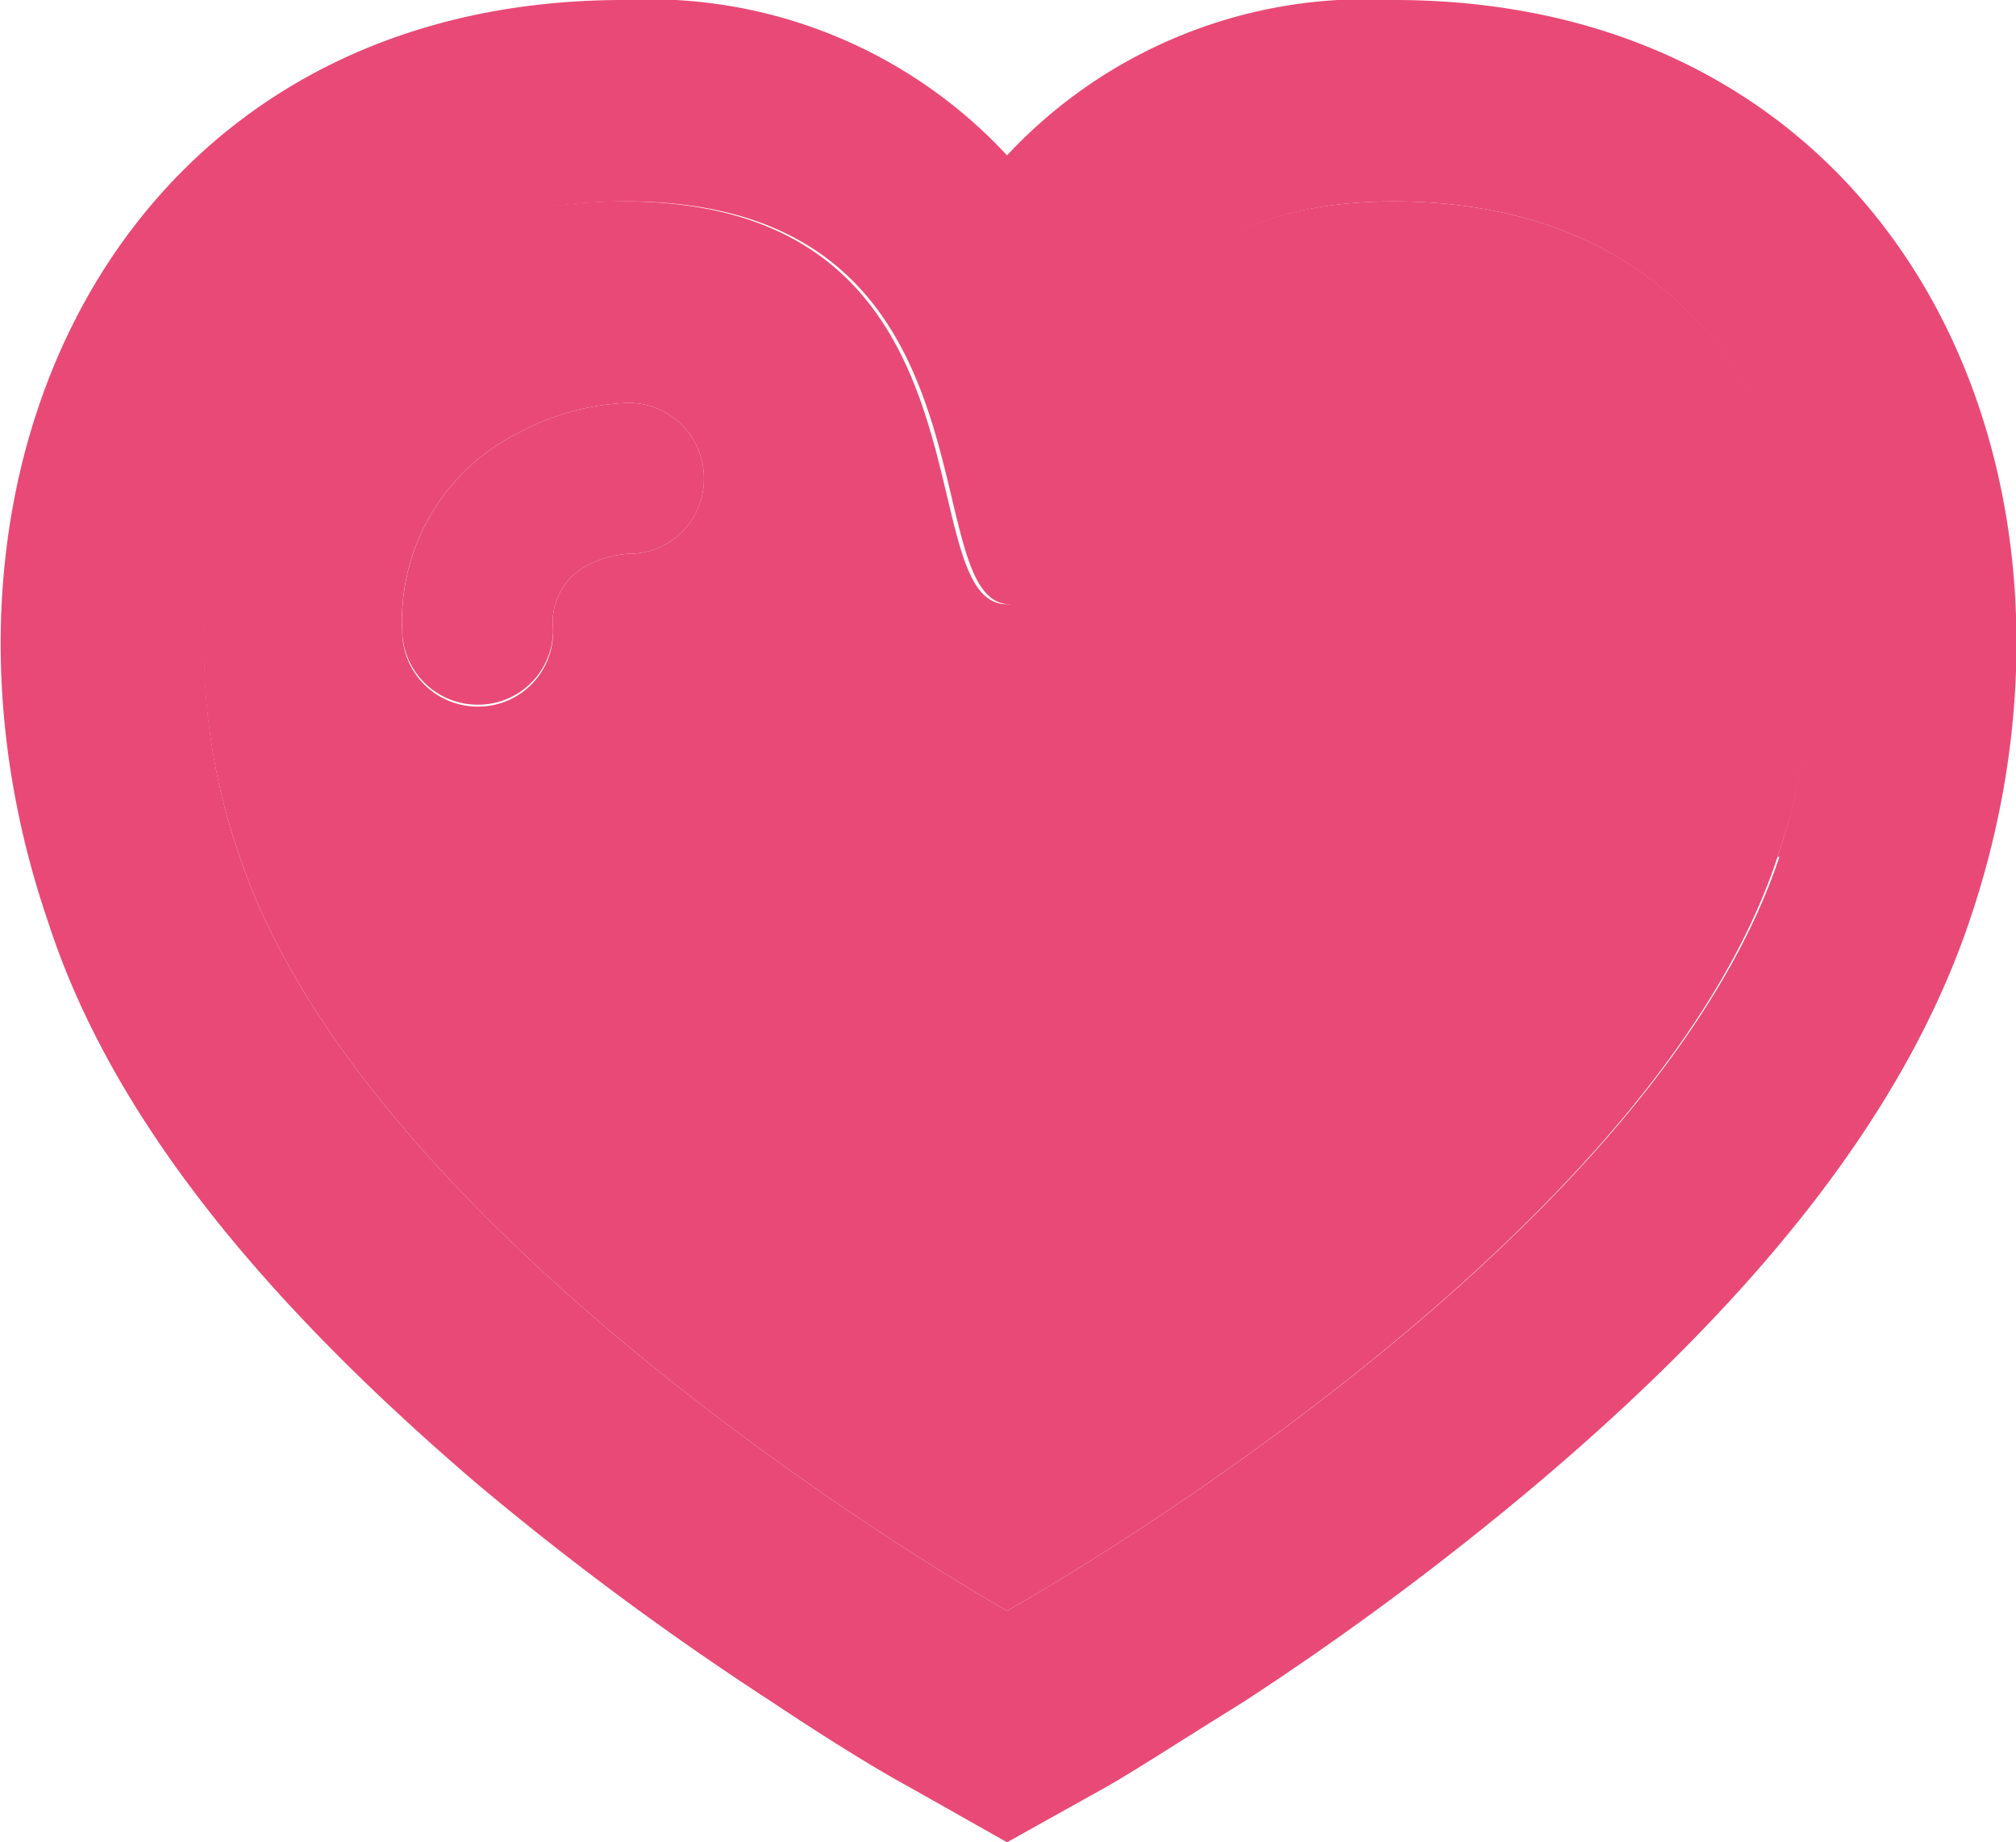 <svg xmlns="http://www.w3.org/2000/svg" viewBox="0 0 31.53 28.81"><defs><style>.cls-1{fill:#e94976;}</style></defs><title>Asset 30</title><g id="Layer_2" data-name="Layer 2"><g id="Chat"><g id="Layer_12" data-name="Layer 12"><g id="ic-heart"><path class="cls-1" d="M22.05.24c7.9,0,11.38,7.42,9,14.41-1.05,3.1-3.45,6-6.78,8.81a46.71,46.71,0,0,1-4.58,3.4c-1,.62-1.69,1.07-2.13,1.32L16,29.05l-1.54-.87c-.46-.25-1.2-.7-2.13-1.32a47,47,0,0,1-4.6-3.4C4.43,20.64,2,17.75,1,14.65-1.39,7.67,2.12.24,10,.24a7.63,7.63,0,0,1,6,2.43A7.67,7.67,0,0,1,22.05.24Zm6,13.4c1.49-4.42,0-10.25-6-10.25s-4.46,6.3-6,6.3,0-6.3-6-6.3S2.45,9.22,4,13.64C6.09,19.86,16,25.43,16,25.43S26,19.87,28.08,13.64Z" transform="translate(-0.25 -0.24)"/><path class="cls-1" d="M22.05,3.39c6,0,7.52,5.83,6,10.25C26,19.87,16,25.43,16,25.43S6.09,19.86,4,13.64C2.45,9.22,4,3.39,10,3.39s4.42,6.3,6,6.3S16,3.39,22.05,3.39ZM11.26,7.72a1.18,1.18,0,0,0-1.18-1.18A3.86,3.86,0,0,0,8.38,7a3.28,3.28,0,0,0-1.84,3.11,1.18,1.18,0,0,0,1.18,1.18A1.17,1.17,0,0,0,8.9,10.08a1,1,0,0,1,.54-1,1.6,1.6,0,0,1,.64-.18A1.17,1.17,0,0,0,11.26,7.72Z" transform="translate(-0.25 -0.24)"/><path class="cls-1" d="M10.08,6.54a1.18,1.18,0,0,1,1.18,1.18A1.17,1.17,0,0,1,10.08,8.9a1.6,1.6,0,0,0-.64.18,1,1,0,0,0-.54,1,1.17,1.17,0,0,1-1.18,1.18,1.18,1.18,0,0,1-1.18-1.18A3.28,3.28,0,0,1,8.38,7,3.86,3.86,0,0,1,10.08,6.54Z" transform="translate(-0.25 -0.24)"/></g></g></g></g></svg>